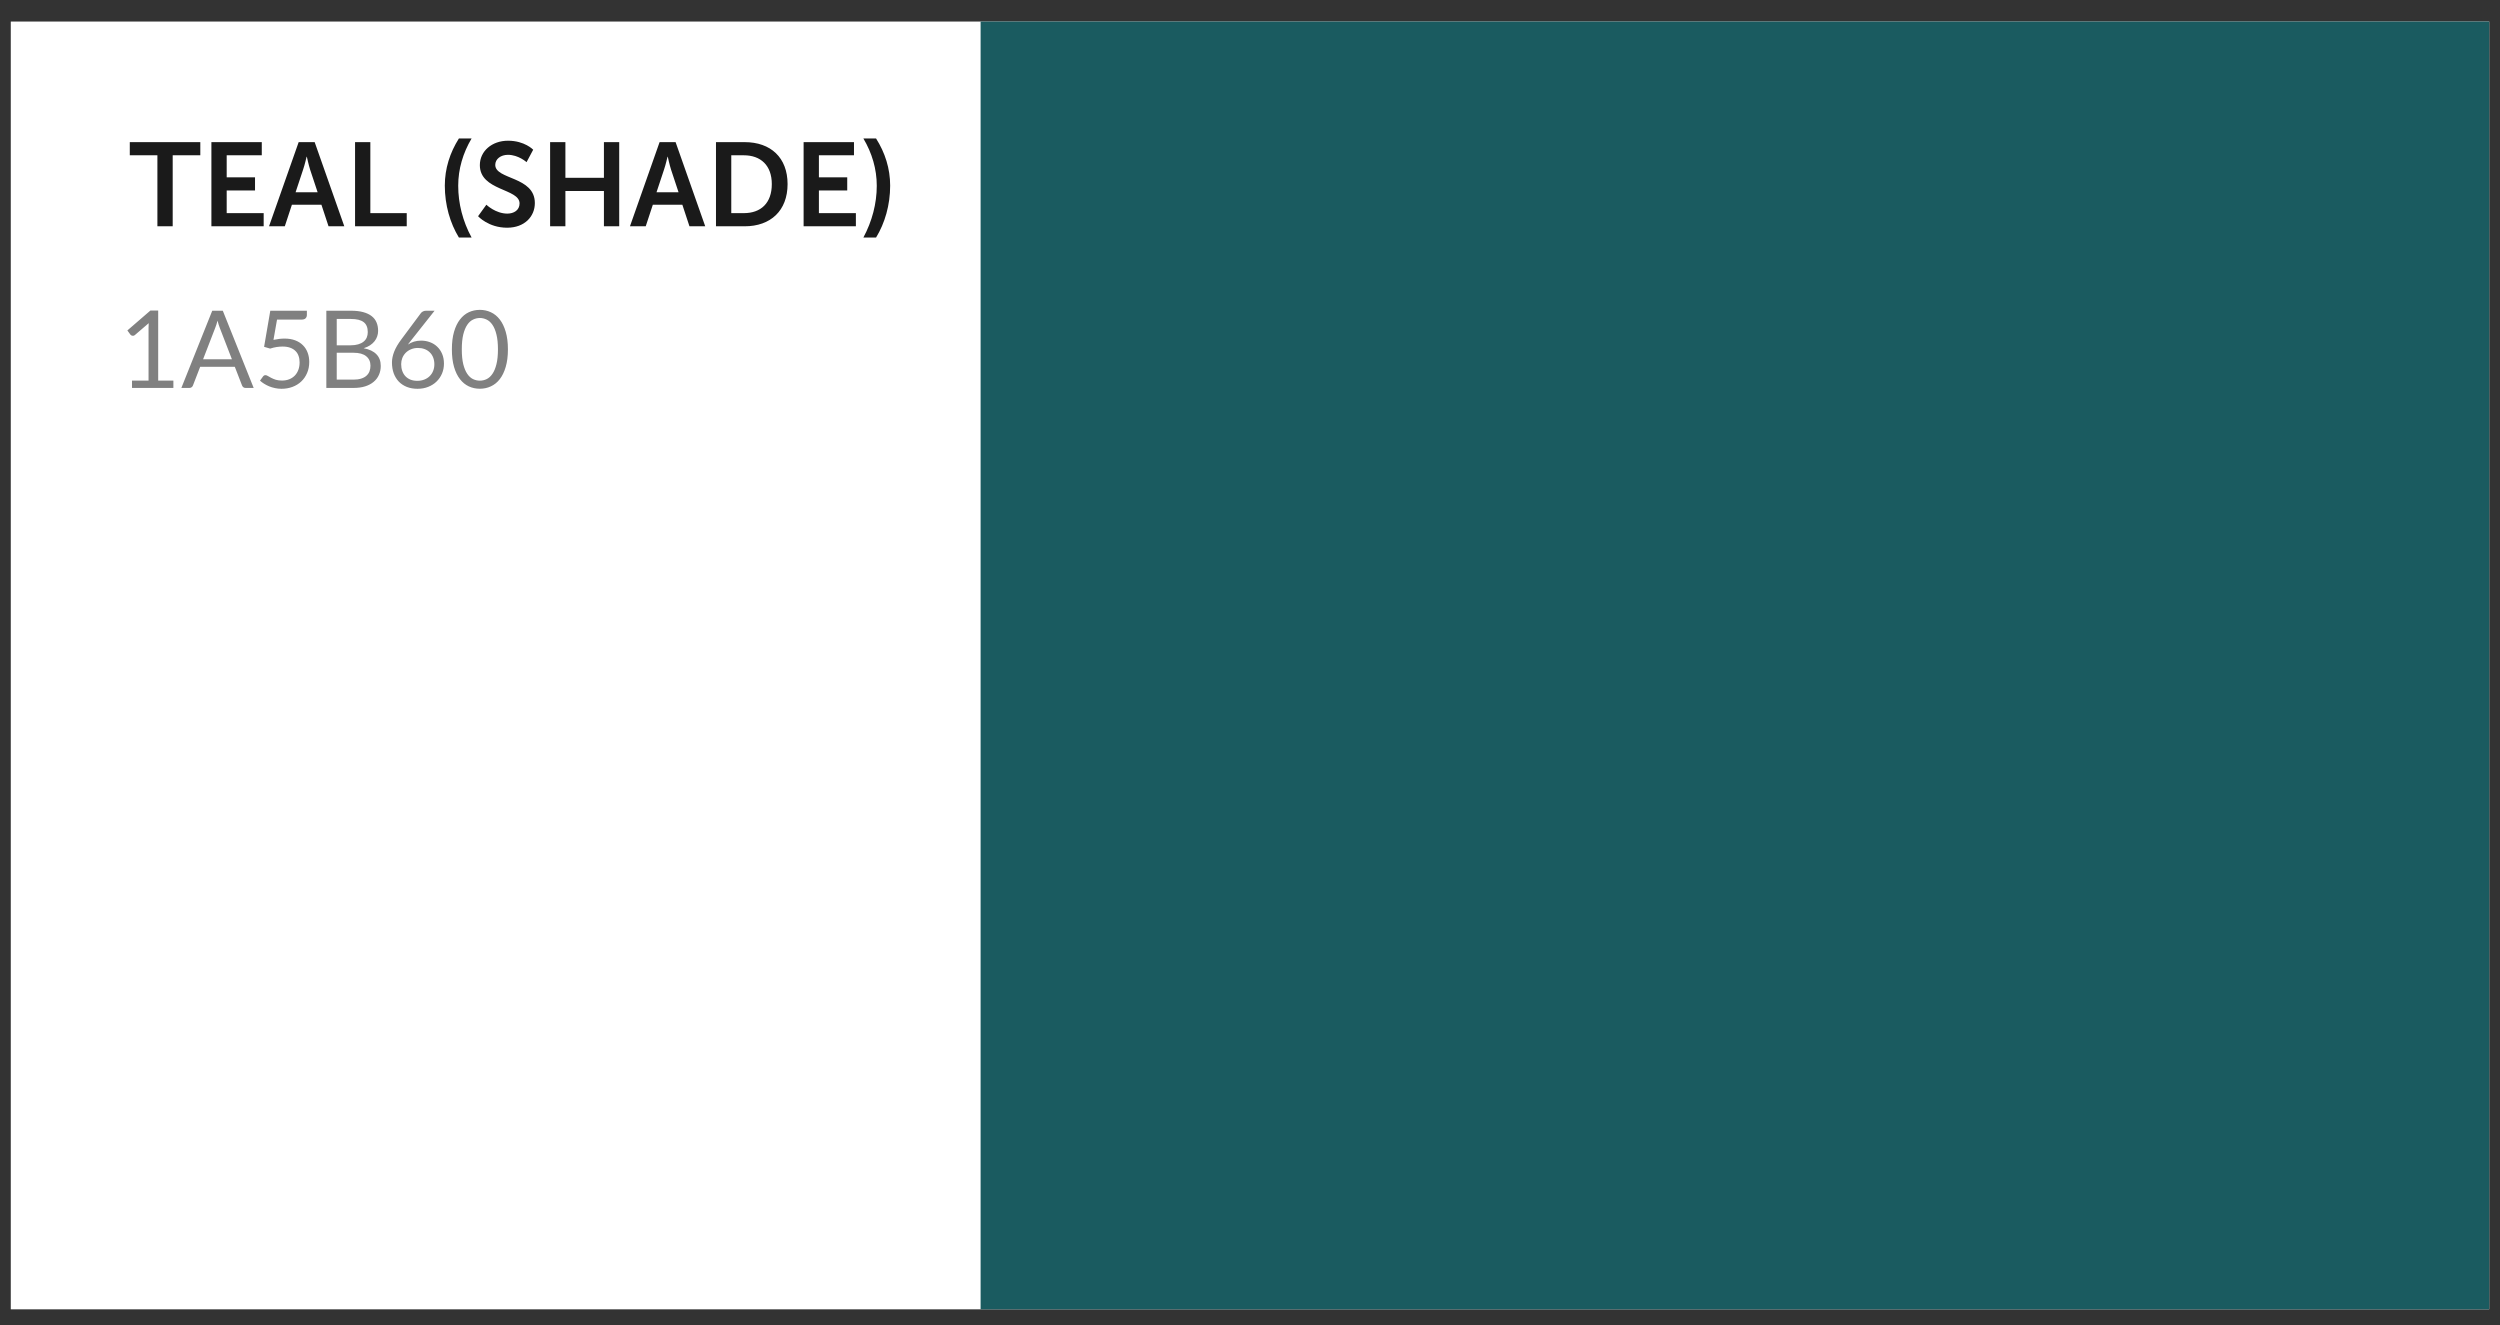 <svg width="232" height="123" viewBox="0 0 232 123" fill="none" xmlns="http://www.w3.org/2000/svg">
<rect x="0" y="0" width="232" height="123" fill="#333333" stroke="none"/>
<path fill-rule="evenodd" clip-rule="evenodd" d="M1 2H231V121.506H1V2Z" fill="white"/>
<path d="M16.09 35.32V36H12.25V35.32H13.785V30.435C13.785 30.288 13.79 30.14 13.8 29.99L12.525 31.085C12.482 31.122 12.438 31.145 12.395 31.155C12.352 31.162 12.312 31.162 12.275 31.155C12.238 31.148 12.203 31.135 12.17 31.115C12.14 31.095 12.117 31.073 12.1 31.05L11.82 30.665L13.955 28.82H14.68V35.32H16.09ZM21.521 33.34L20.396 30.425C20.362 30.338 20.327 30.238 20.291 30.125C20.254 30.008 20.219 29.885 20.186 29.755C20.116 30.025 20.044 30.25 19.971 30.43L18.846 33.34H21.521ZM23.541 36H22.791C22.704 36 22.634 35.978 22.581 35.935C22.527 35.892 22.487 35.837 22.461 35.77L21.791 34.04H18.576L17.906 35.77C17.886 35.83 17.847 35.883 17.791 35.93C17.734 35.977 17.664 36 17.581 36H16.831L19.696 28.835H20.676L23.541 36ZM25.378 31.54C25.752 31.46 26.095 31.42 26.408 31.42C26.782 31.42 27.112 31.475 27.398 31.585C27.685 31.695 27.923 31.847 28.113 32.04C28.307 32.233 28.452 32.462 28.548 32.725C28.648 32.988 28.698 33.275 28.698 33.585C28.698 33.965 28.632 34.308 28.498 34.615C28.368 34.922 28.187 35.185 27.953 35.405C27.723 35.622 27.452 35.788 27.138 35.905C26.825 36.022 26.487 36.08 26.123 36.08C25.913 36.08 25.712 36.058 25.518 36.015C25.325 35.975 25.143 35.92 24.973 35.85C24.807 35.78 24.652 35.7 24.508 35.61C24.365 35.52 24.238 35.425 24.128 35.325L24.403 34.945C24.463 34.858 24.542 34.815 24.638 34.815C24.705 34.815 24.78 34.842 24.863 34.895C24.947 34.945 25.048 35.002 25.168 35.065C25.288 35.128 25.428 35.187 25.588 35.24C25.752 35.29 25.945 35.315 26.168 35.315C26.418 35.315 26.643 35.275 26.843 35.195C27.043 35.115 27.215 35.002 27.358 34.855C27.502 34.705 27.612 34.527 27.688 34.32C27.765 34.113 27.803 33.882 27.803 33.625C27.803 33.402 27.77 33.2 27.703 33.02C27.64 32.84 27.542 32.687 27.408 32.56C27.278 32.433 27.115 32.335 26.918 32.265C26.722 32.195 26.492 32.16 26.228 32.16C26.048 32.16 25.86 32.175 25.663 32.205C25.47 32.235 25.272 32.283 25.068 32.35L24.508 32.185L25.083 28.835H28.478V29.225C28.478 29.352 28.438 29.457 28.358 29.54C28.282 29.62 28.148 29.66 27.958 29.66H25.708L25.378 31.54ZM32.799 35.23C33.076 35.23 33.314 35.198 33.514 35.135C33.714 35.072 33.877 34.983 34.004 34.87C34.134 34.753 34.229 34.617 34.289 34.46C34.349 34.3 34.379 34.125 34.379 33.935C34.379 33.565 34.248 33.273 33.984 33.06C33.721 32.843 33.326 32.735 32.799 32.735H31.249V35.23H32.799ZM31.249 29.6V32.045H32.529C32.803 32.045 33.039 32.015 33.239 31.955C33.443 31.895 33.609 31.812 33.739 31.705C33.873 31.598 33.971 31.47 34.034 31.32C34.097 31.167 34.129 31 34.129 30.82C34.129 30.397 34.002 30.088 33.749 29.895C33.496 29.698 33.102 29.6 32.569 29.6H31.249ZM32.569 28.835C33.009 28.835 33.388 28.878 33.704 28.965C34.024 29.052 34.286 29.175 34.489 29.335C34.696 29.495 34.847 29.692 34.944 29.925C35.041 30.155 35.089 30.415 35.089 30.705C35.089 30.882 35.061 31.052 35.004 31.215C34.951 31.375 34.869 31.525 34.759 31.665C34.649 31.805 34.509 31.932 34.339 32.045C34.172 32.155 33.976 32.245 33.749 32.315C34.276 32.415 34.671 32.603 34.934 32.88C35.201 33.153 35.334 33.513 35.334 33.96C35.334 34.263 35.278 34.54 35.164 34.79C35.054 35.04 34.891 35.255 34.674 35.435C34.461 35.615 34.197 35.755 33.884 35.855C33.571 35.952 33.214 36 32.814 36H30.284V28.835H32.569ZM38.724 35.34C38.964 35.34 39.181 35.302 39.374 35.225C39.571 35.148 39.737 35.042 39.874 34.905C40.014 34.768 40.121 34.607 40.194 34.42C40.271 34.233 40.309 34.03 40.309 33.81C40.309 33.577 40.272 33.367 40.199 33.18C40.126 32.99 40.021 32.83 39.884 32.7C39.751 32.567 39.591 32.465 39.404 32.395C39.217 32.325 39.012 32.29 38.789 32.29C38.549 32.29 38.332 32.332 38.139 32.415C37.946 32.495 37.781 32.605 37.644 32.745C37.511 32.882 37.407 33.042 37.334 33.225C37.264 33.405 37.229 33.593 37.229 33.79C37.229 34.02 37.262 34.23 37.329 34.42C37.396 34.61 37.492 34.773 37.619 34.91C37.749 35.047 37.906 35.153 38.089 35.23C38.276 35.303 38.487 35.34 38.724 35.34ZM38.204 31.52C38.141 31.6 38.079 31.678 38.019 31.755C37.962 31.828 37.907 31.902 37.854 31.975C38.024 31.858 38.211 31.768 38.414 31.705C38.617 31.642 38.839 31.61 39.079 31.61C39.369 31.61 39.642 31.658 39.899 31.755C40.156 31.848 40.379 31.987 40.569 32.17C40.762 32.35 40.916 32.573 41.029 32.84C41.142 33.103 41.199 33.405 41.199 33.745C41.199 34.075 41.139 34.382 41.019 34.665C40.899 34.948 40.731 35.195 40.514 35.405C40.301 35.615 40.042 35.78 39.739 35.9C39.439 36.02 39.107 36.08 38.744 36.08C38.384 36.08 38.057 36.023 37.764 35.91C37.471 35.793 37.221 35.63 37.014 35.42C36.811 35.207 36.652 34.95 36.539 34.65C36.429 34.347 36.374 34.008 36.374 33.635C36.374 33.322 36.442 32.988 36.579 32.635C36.719 32.278 36.941 31.898 37.244 31.495L39.064 29.05C39.111 28.99 39.174 28.94 39.254 28.9C39.337 28.857 39.432 28.835 39.539 28.835H40.329L38.204 31.52ZM47.135 32.42C47.135 33.047 47.066 33.59 46.93 34.05C46.796 34.507 46.613 34.885 46.38 35.185C46.146 35.485 45.87 35.708 45.55 35.855C45.233 36.002 44.893 36.075 44.53 36.075C44.163 36.075 43.821 36.002 43.505 35.855C43.191 35.708 42.918 35.485 42.685 35.185C42.451 34.885 42.268 34.507 42.135 34.05C42.001 33.59 41.935 33.047 41.935 32.42C41.935 31.793 42.001 31.25 42.135 30.79C42.268 30.33 42.451 29.95 42.685 29.65C42.918 29.347 43.191 29.122 43.505 28.975C43.821 28.828 44.163 28.755 44.53 28.755C44.893 28.755 45.233 28.828 45.55 28.975C45.87 29.122 46.146 29.347 46.38 29.65C46.613 29.95 46.796 30.33 46.93 30.79C47.066 31.25 47.135 31.793 47.135 32.42ZM46.21 32.42C46.21 31.873 46.163 31.415 46.07 31.045C45.98 30.672 45.856 30.372 45.7 30.145C45.546 29.918 45.368 29.757 45.165 29.66C44.961 29.56 44.75 29.51 44.53 29.51C44.31 29.51 44.098 29.56 43.895 29.66C43.691 29.757 43.513 29.918 43.36 30.145C43.206 30.372 43.083 30.672 42.99 31.045C42.9 31.415 42.855 31.873 42.855 32.42C42.855 32.967 42.9 33.425 42.99 33.795C43.083 34.165 43.206 34.463 43.36 34.69C43.513 34.917 43.691 35.08 43.895 35.18C44.098 35.277 44.31 35.325 44.53 35.325C44.75 35.325 44.961 35.277 45.165 35.18C45.368 35.08 45.546 34.917 45.7 34.69C45.856 34.463 45.98 34.165 46.07 33.795C46.163 33.425 46.21 32.967 46.21 32.42Z" fill="#808080"/>
<path d="M14.607 21H16.026V14.411H18.589V13.19H12.044V14.411H14.607V21ZM19.618 21H24.469V19.779H21.037V17.678H23.666V16.457H21.037V14.411H24.293V13.19H19.618V21ZM30.488 21H31.951L29.201 13.19H27.716L24.966 21H26.429L27.089 18.998H29.828L30.488 21ZM28.475 14.543C28.475 14.543 28.64 15.313 28.783 15.753L29.476 17.843H27.43L28.123 15.753C28.277 15.313 28.453 14.543 28.453 14.543H28.475ZM32.949 21H37.745V19.779H34.368V13.19H32.949V21ZM42.587 22.045H43.764C42.94 20.527 42.522 18.877 42.522 17.238C42.522 15.687 42.962 14.202 43.764 12.849H42.587C41.752 14.169 41.279 15.643 41.279 17.227C41.279 19.031 41.773 20.714 42.587 22.045ZM44.365 20.065C44.365 20.065 45.322 21.132 47.06 21.132C48.688 21.132 49.634 20.087 49.634 18.844C49.634 16.347 45.96 16.688 45.96 15.302C45.96 14.752 46.477 14.367 47.137 14.367C48.116 14.367 48.864 15.049 48.864 15.049L49.48 13.894C49.48 13.894 48.688 13.058 47.148 13.058C45.652 13.058 44.53 14.026 44.53 15.324C44.53 17.722 48.215 17.48 48.215 18.877C48.215 19.515 47.676 19.823 47.082 19.823C45.982 19.823 45.135 18.998 45.135 18.998L44.365 20.065ZM51.05 21H52.469V17.722H56.044V21H57.463V13.19H56.044V16.501H52.469V13.19H51.05V21ZM63.982 21H65.445L62.695 13.19H61.21L58.46 21H59.923L60.583 18.998H63.322L63.982 21ZM61.969 14.543C61.969 14.543 62.134 15.313 62.277 15.753L62.97 17.843H60.924L61.617 15.753C61.771 15.313 61.947 14.543 61.947 14.543H61.969ZM66.443 21H69.105C71.514 21 73.087 19.548 73.087 17.084C73.087 14.62 71.514 13.19 69.105 13.19H66.443V21ZM67.862 19.779V14.411H69.028C70.59 14.411 71.624 15.346 71.624 17.084C71.624 18.844 70.612 19.779 69.028 19.779H67.862ZM74.575 21H79.426V19.779H75.994V17.678H78.623V16.457H75.994V14.411H79.25V13.19H74.575V21ZM81.298 22.045C82.112 20.714 82.607 19.031 82.607 17.227C82.607 15.643 82.134 14.169 81.298 12.849H80.121C80.924 14.202 81.364 15.687 81.364 17.238C81.364 18.877 80.935 20.527 80.121 22.045H81.298Z" fill="#1A1A1A"/>
<path fill-rule="evenodd" clip-rule="evenodd" d="M91 2H231V121.506H91V2Z" fill="#1A5B60"/>
</svg>
